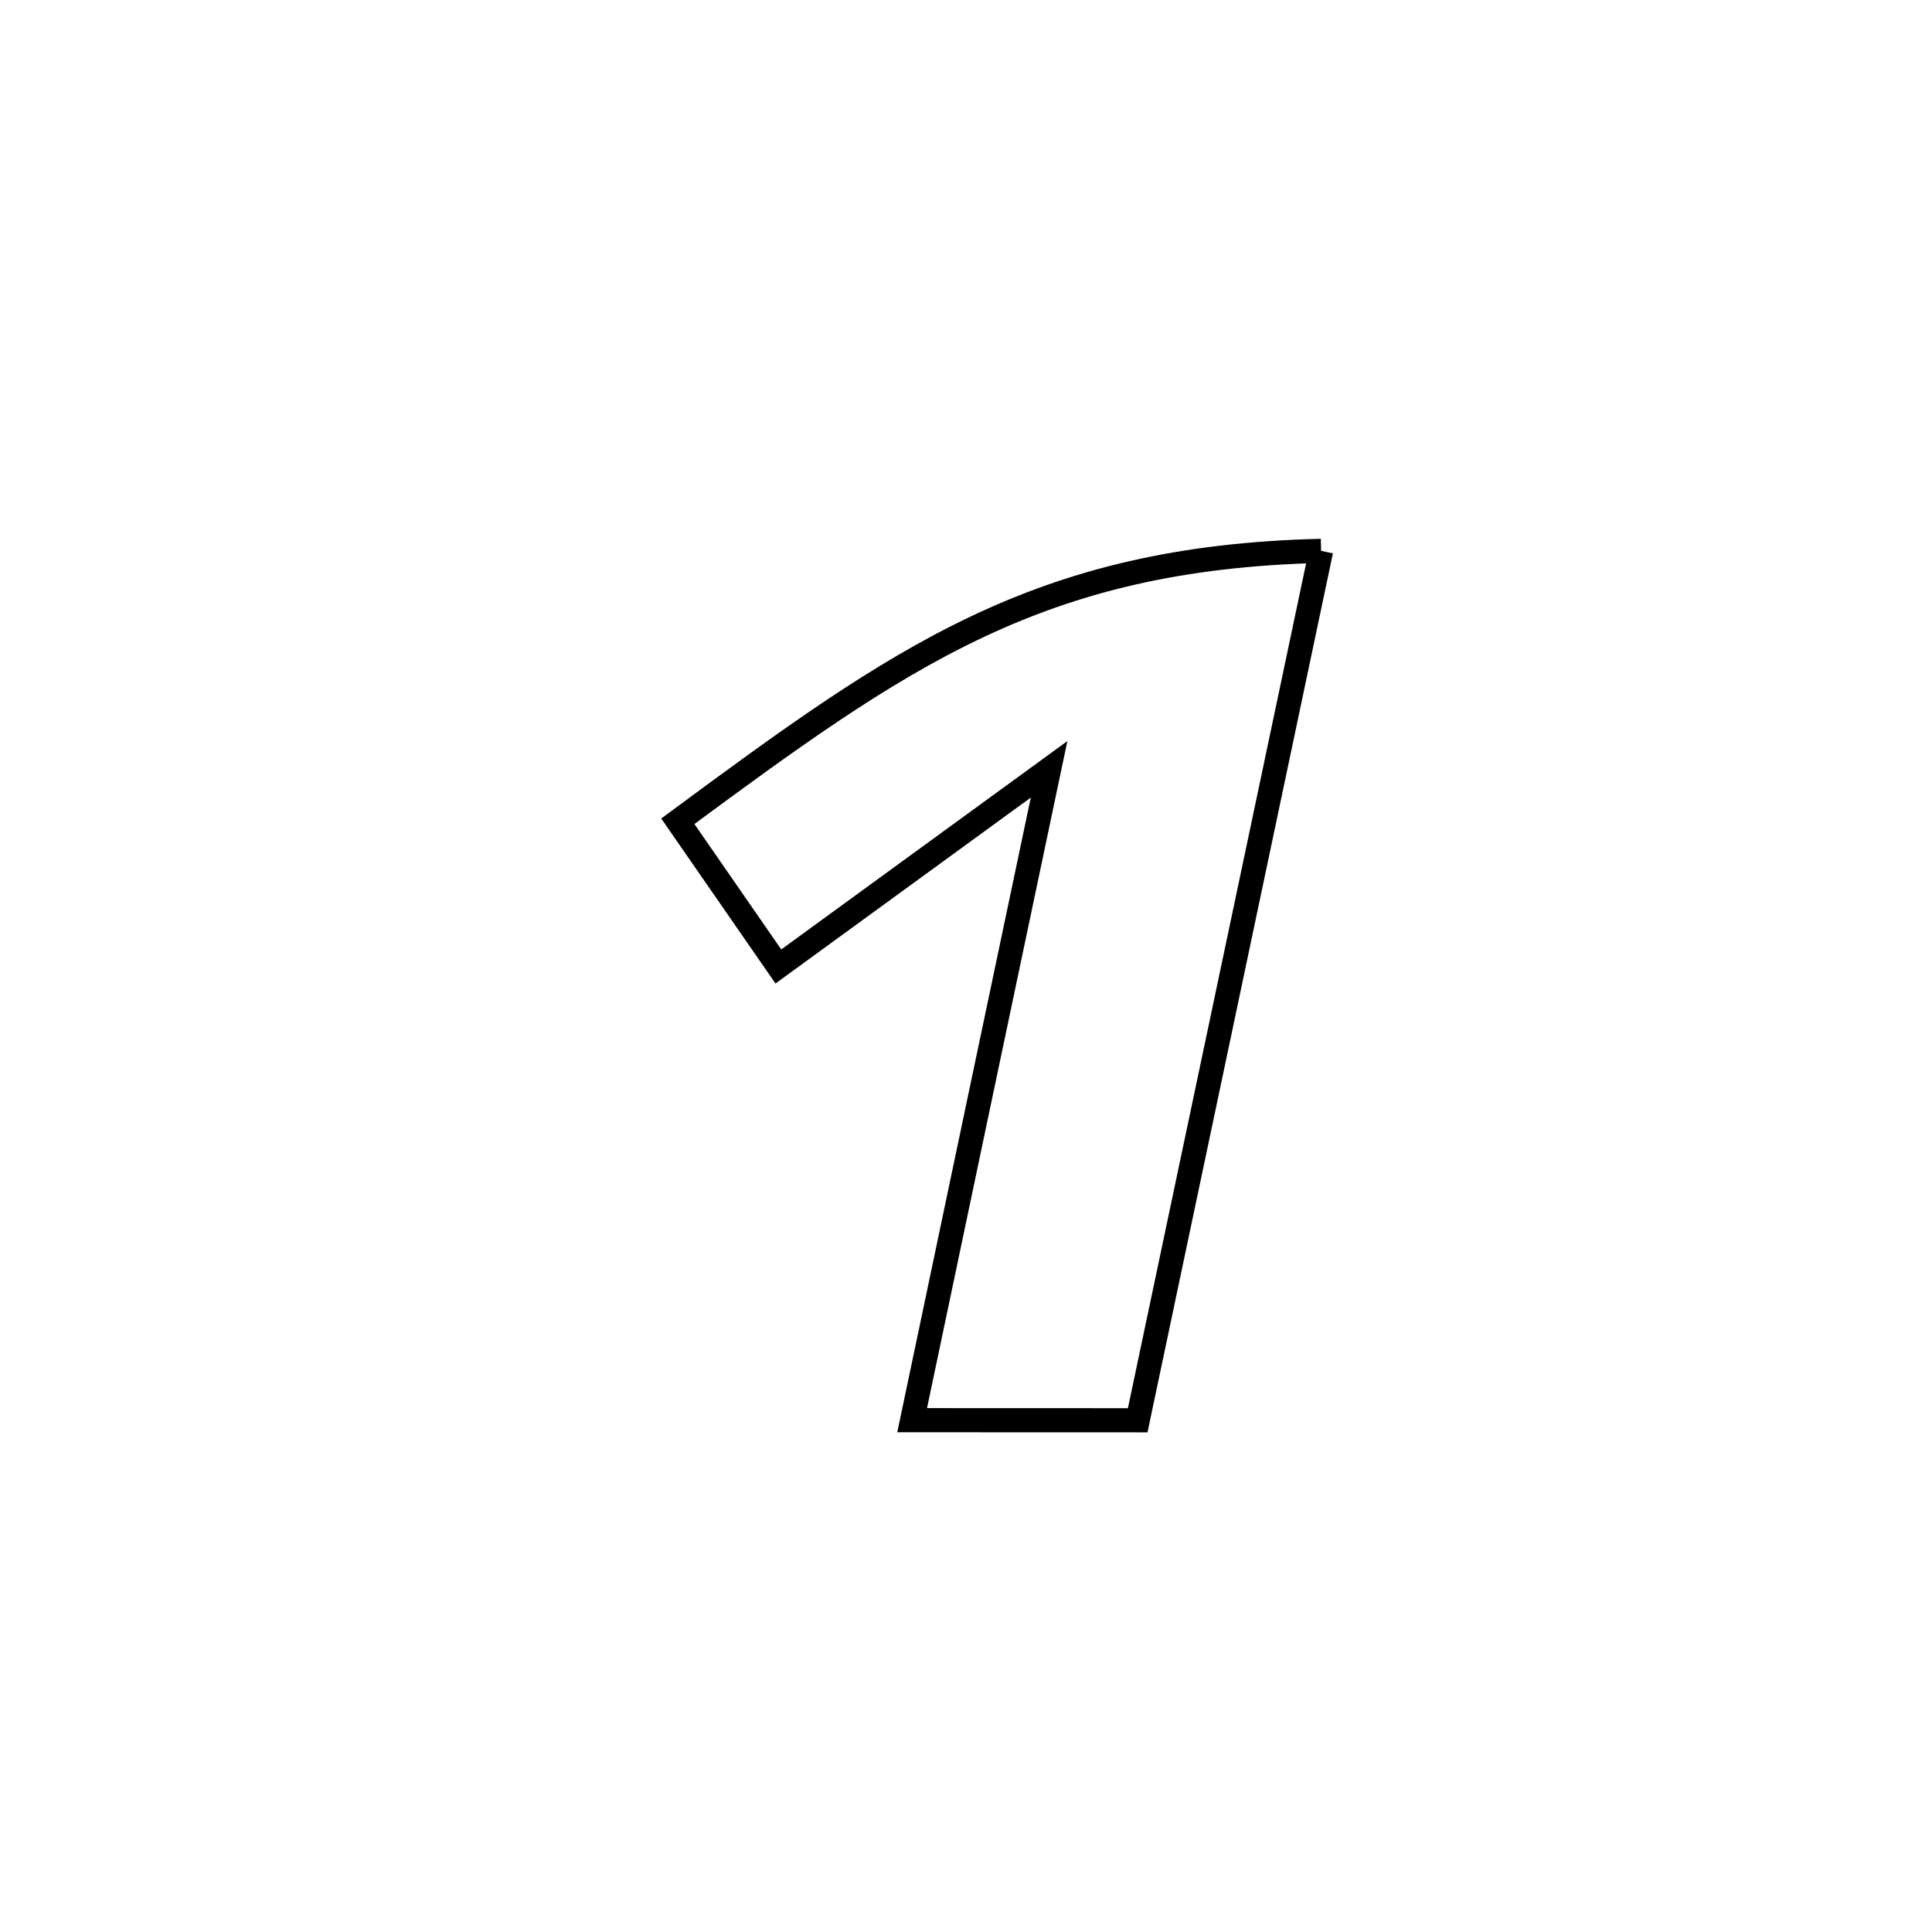 <svg xmlns="http://www.w3.org/2000/svg" viewBox="0.0 0.0 24.0 24.0" height="200px" width="200px"><path fill="none" stroke="black" stroke-width=".3" stroke-opacity="1.0"  filling="0" d="M16.411 6.843 L16.411 6.843 C16.031 8.643 15.652 10.443 15.272 12.243 C14.892 14.043 14.513 15.843 14.133 17.643 L14.133 17.643 C13.199 17.643 12.265 17.642 11.331 17.642 L11.331 17.642 C11.614 16.295 11.898 14.947 12.181 13.599 C12.465 12.252 12.748 10.904 13.032 9.557 L13.032 9.557 C11.911 10.373 10.79 11.19 9.669 12.006 L9.669 12.006 C9.561 11.851 8.505 10.325 8.42 10.202 L8.42 10.202 C9.803 9.181 10.922 8.362 12.135 7.788 C13.348 7.214 14.654 6.885 16.411 6.843 L16.411 6.843"></path></svg>